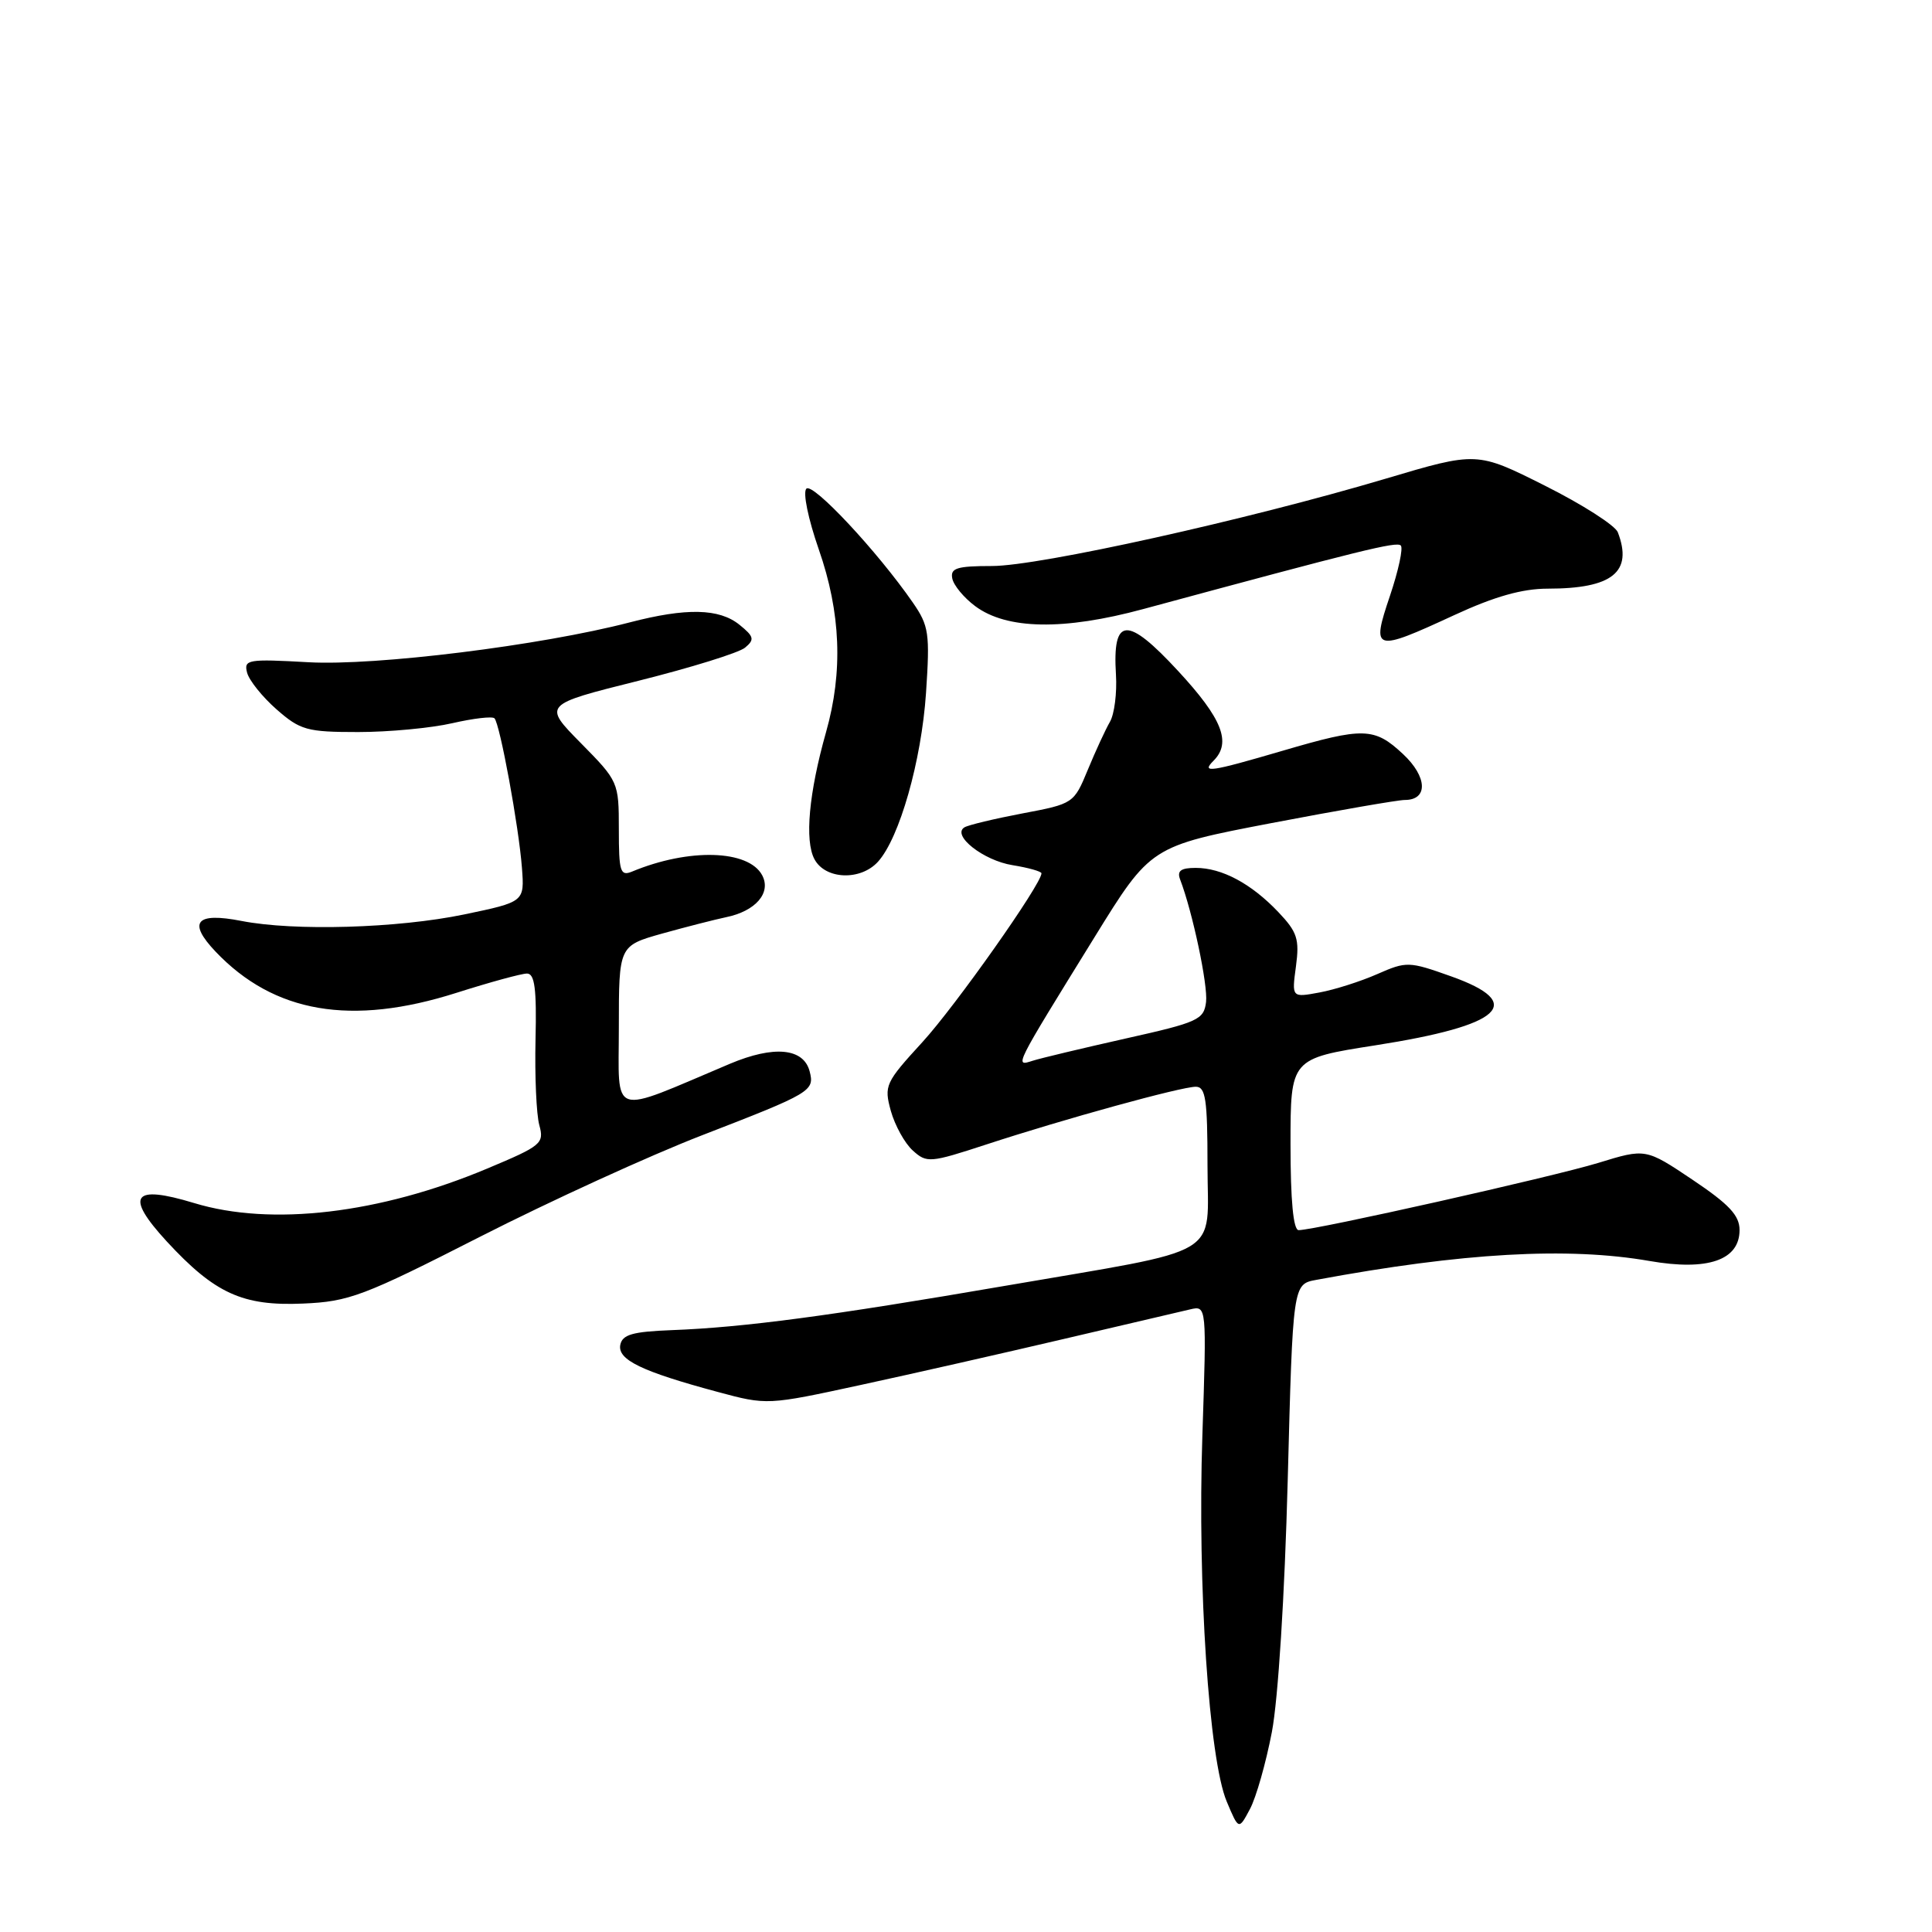 <?xml version="1.0" encoding="UTF-8" standalone="no"?>
<!DOCTYPE svg PUBLIC "-//W3C//DTD SVG 1.1//EN" "http://www.w3.org/Graphics/SVG/1.1/DTD/svg11.dtd" >
<svg xmlns="http://www.w3.org/2000/svg" xmlns:xlink="http://www.w3.org/1999/xlink" version="1.1" viewBox="0 0 256 256">
 <g >
 <path fill="currentColor"
d=" M 168.53 229.50 C 169.36 225.16 170.23 211.40 170.63 196.13 C 171.31 170.16 171.31 170.16 174.41 169.59 C 193.79 165.99 207.74 165.20 218.59 167.09 C 226.29 168.43 230.50 166.98 230.50 162.99 C 230.50 161.05 229.12 159.58 224.28 156.33 C 218.06 152.16 218.06 152.16 211.78 154.09 C 205.72 155.94 174.28 163.00 172.08 163.00 C 171.37 163.00 171.00 159.09 171.00 151.63 C 171.00 140.27 171.00 140.27 182.25 138.51 C 199.09 135.88 202.31 132.93 192.25 129.36 C 186.69 127.38 186.37 127.37 182.50 129.07 C 180.30 130.04 176.85 131.14 174.83 131.51 C 171.16 132.19 171.16 132.19 171.72 128.05 C 172.20 124.44 171.90 123.50 169.39 120.86 C 165.80 117.08 161.91 115.00 158.44 115.00 C 156.47 115.00 155.94 115.39 156.37 116.53 C 158.02 120.83 160.07 130.53 159.81 132.76 C 159.52 135.12 158.77 135.46 149.15 137.61 C 143.46 138.89 137.91 140.21 136.82 140.56 C 134.42 141.32 134.27 141.60 144.99 124.25 C 152.47 112.13 152.47 112.13 168.49 109.06 C 177.29 107.38 185.24 106.00 186.14 106.00 C 189.26 106.00 189.14 102.93 185.90 99.91 C 182.11 96.37 180.68 96.33 169.95 99.48 C 160.32 102.30 159.12 102.48 160.80 100.80 C 163.21 98.39 161.96 95.23 156.09 88.89 C 149.33 81.58 147.39 81.70 147.87 89.40 C 148.02 91.82 147.66 94.64 147.07 95.65 C 146.48 96.67 145.16 99.53 144.14 102.00 C 142.30 106.46 142.23 106.51 135.49 107.78 C 131.76 108.49 128.29 109.32 127.79 109.63 C 126.07 110.69 130.32 114.03 134.17 114.64 C 136.28 114.98 138.00 115.47 138.00 115.72 C 138.00 117.15 126.59 133.32 122.21 138.10 C 117.31 143.45 117.12 143.85 118.04 147.20 C 118.58 149.12 119.88 151.49 120.95 152.45 C 122.80 154.13 123.23 154.09 130.69 151.65 C 141.01 148.27 156.50 144.00 158.45 144.00 C 159.75 144.00 160.00 145.66 160.00 154.42 C 160.00 166.88 162.67 165.30 133.00 170.41 C 110.04 174.36 98.57 175.89 89.01 176.25 C 83.80 176.45 82.46 176.84 82.19 178.21 C 81.82 180.18 85.04 181.73 95.07 184.43 C 101.64 186.20 101.67 186.20 114.07 183.51 C 120.91 182.03 133.03 179.28 141.00 177.41 C 148.97 175.54 156.49 173.78 157.70 173.50 C 159.89 172.99 159.89 172.99 159.32 190.24 C 158.66 210.10 160.20 233.16 162.55 238.72 C 164.14 242.50 164.14 242.50 165.63 239.70 C 166.45 238.16 167.75 233.57 168.53 229.50 Z  M 63.64 163.86 C 72.91 159.14 86.12 153.10 93.00 150.44 C 107.53 144.82 107.96 144.56 107.28 141.95 C 106.47 138.87 102.55 138.50 96.71 140.96 C 80.58 147.77 82.00 148.24 82.00 136.14 C 82.00 125.32 82.00 125.32 87.75 123.70 C 90.91 122.82 94.71 121.85 96.18 121.54 C 100.13 120.74 102.23 118.30 100.99 115.97 C 99.17 112.59 91.28 112.36 83.75 115.49 C 82.19 116.13 82.00 115.52 82.00 109.89 C 82.00 103.63 81.94 103.51 76.97 98.47 C 71.94 93.37 71.94 93.37 84.59 90.21 C 91.54 88.47 97.90 86.50 98.72 85.82 C 100.01 84.75 99.92 84.35 97.99 82.79 C 95.30 80.61 90.94 80.52 83.44 82.47 C 71.69 85.53 49.76 88.25 40.88 87.75 C 32.83 87.30 32.29 87.39 32.74 89.13 C 33.01 90.16 34.77 92.35 36.65 94.00 C 39.79 96.75 40.67 97.00 47.46 97.00 C 51.52 97.00 57.13 96.47 59.92 95.83 C 62.71 95.19 65.23 94.89 65.52 95.18 C 66.24 95.91 68.75 109.54 69.16 115.00 C 69.50 119.50 69.50 119.50 61.50 121.17 C 52.69 123.00 39.00 123.40 32.00 122.03 C 25.96 120.85 24.84 122.17 28.56 126.09 C 36.30 134.24 46.56 135.99 60.50 131.55 C 64.90 130.15 69.10 129.00 69.83 129.00 C 70.85 129.00 71.12 131.03 70.96 137.75 C 70.85 142.56 71.07 147.66 71.46 149.08 C 72.13 151.52 71.76 151.82 64.56 154.84 C 50.32 160.82 35.93 162.52 25.72 159.41 C 17.56 156.93 16.50 158.41 22.09 164.49 C 28.46 171.39 32.15 173.08 40.14 172.73 C 46.25 172.47 48.14 171.76 63.64 163.86 Z  M 116.34 114.18 C 119.19 111.03 122.09 100.83 122.70 91.85 C 123.23 83.92 123.09 82.93 120.96 79.85 C 116.27 73.07 107.70 63.90 106.85 64.75 C 106.36 65.24 107.08 68.73 108.49 72.79 C 111.41 81.15 111.73 89.00 109.45 97.03 C 107.18 105.07 106.60 111.39 107.92 113.85 C 109.36 116.55 114.03 116.73 116.34 114.18 Z  M 192.71 81.50 C 198.03 79.04 201.71 78.00 205.08 78.00 C 213.65 78.00 216.39 75.80 214.37 70.53 C 214.03 69.63 209.69 66.85 204.72 64.36 C 195.70 59.83 195.70 59.83 183.60 63.43 C 165.24 68.89 137.70 75.00 131.44 75.00 C 126.79 75.00 125.91 75.28 126.18 76.64 C 126.35 77.55 127.72 79.20 129.21 80.31 C 133.39 83.43 140.94 83.56 151.50 80.70 C 180.44 72.87 185.06 71.73 185.61 72.28 C 185.95 72.61 185.30 75.61 184.18 78.94 C 181.68 86.34 182.02 86.44 192.71 81.50 Z "/>
</g>
</svg>